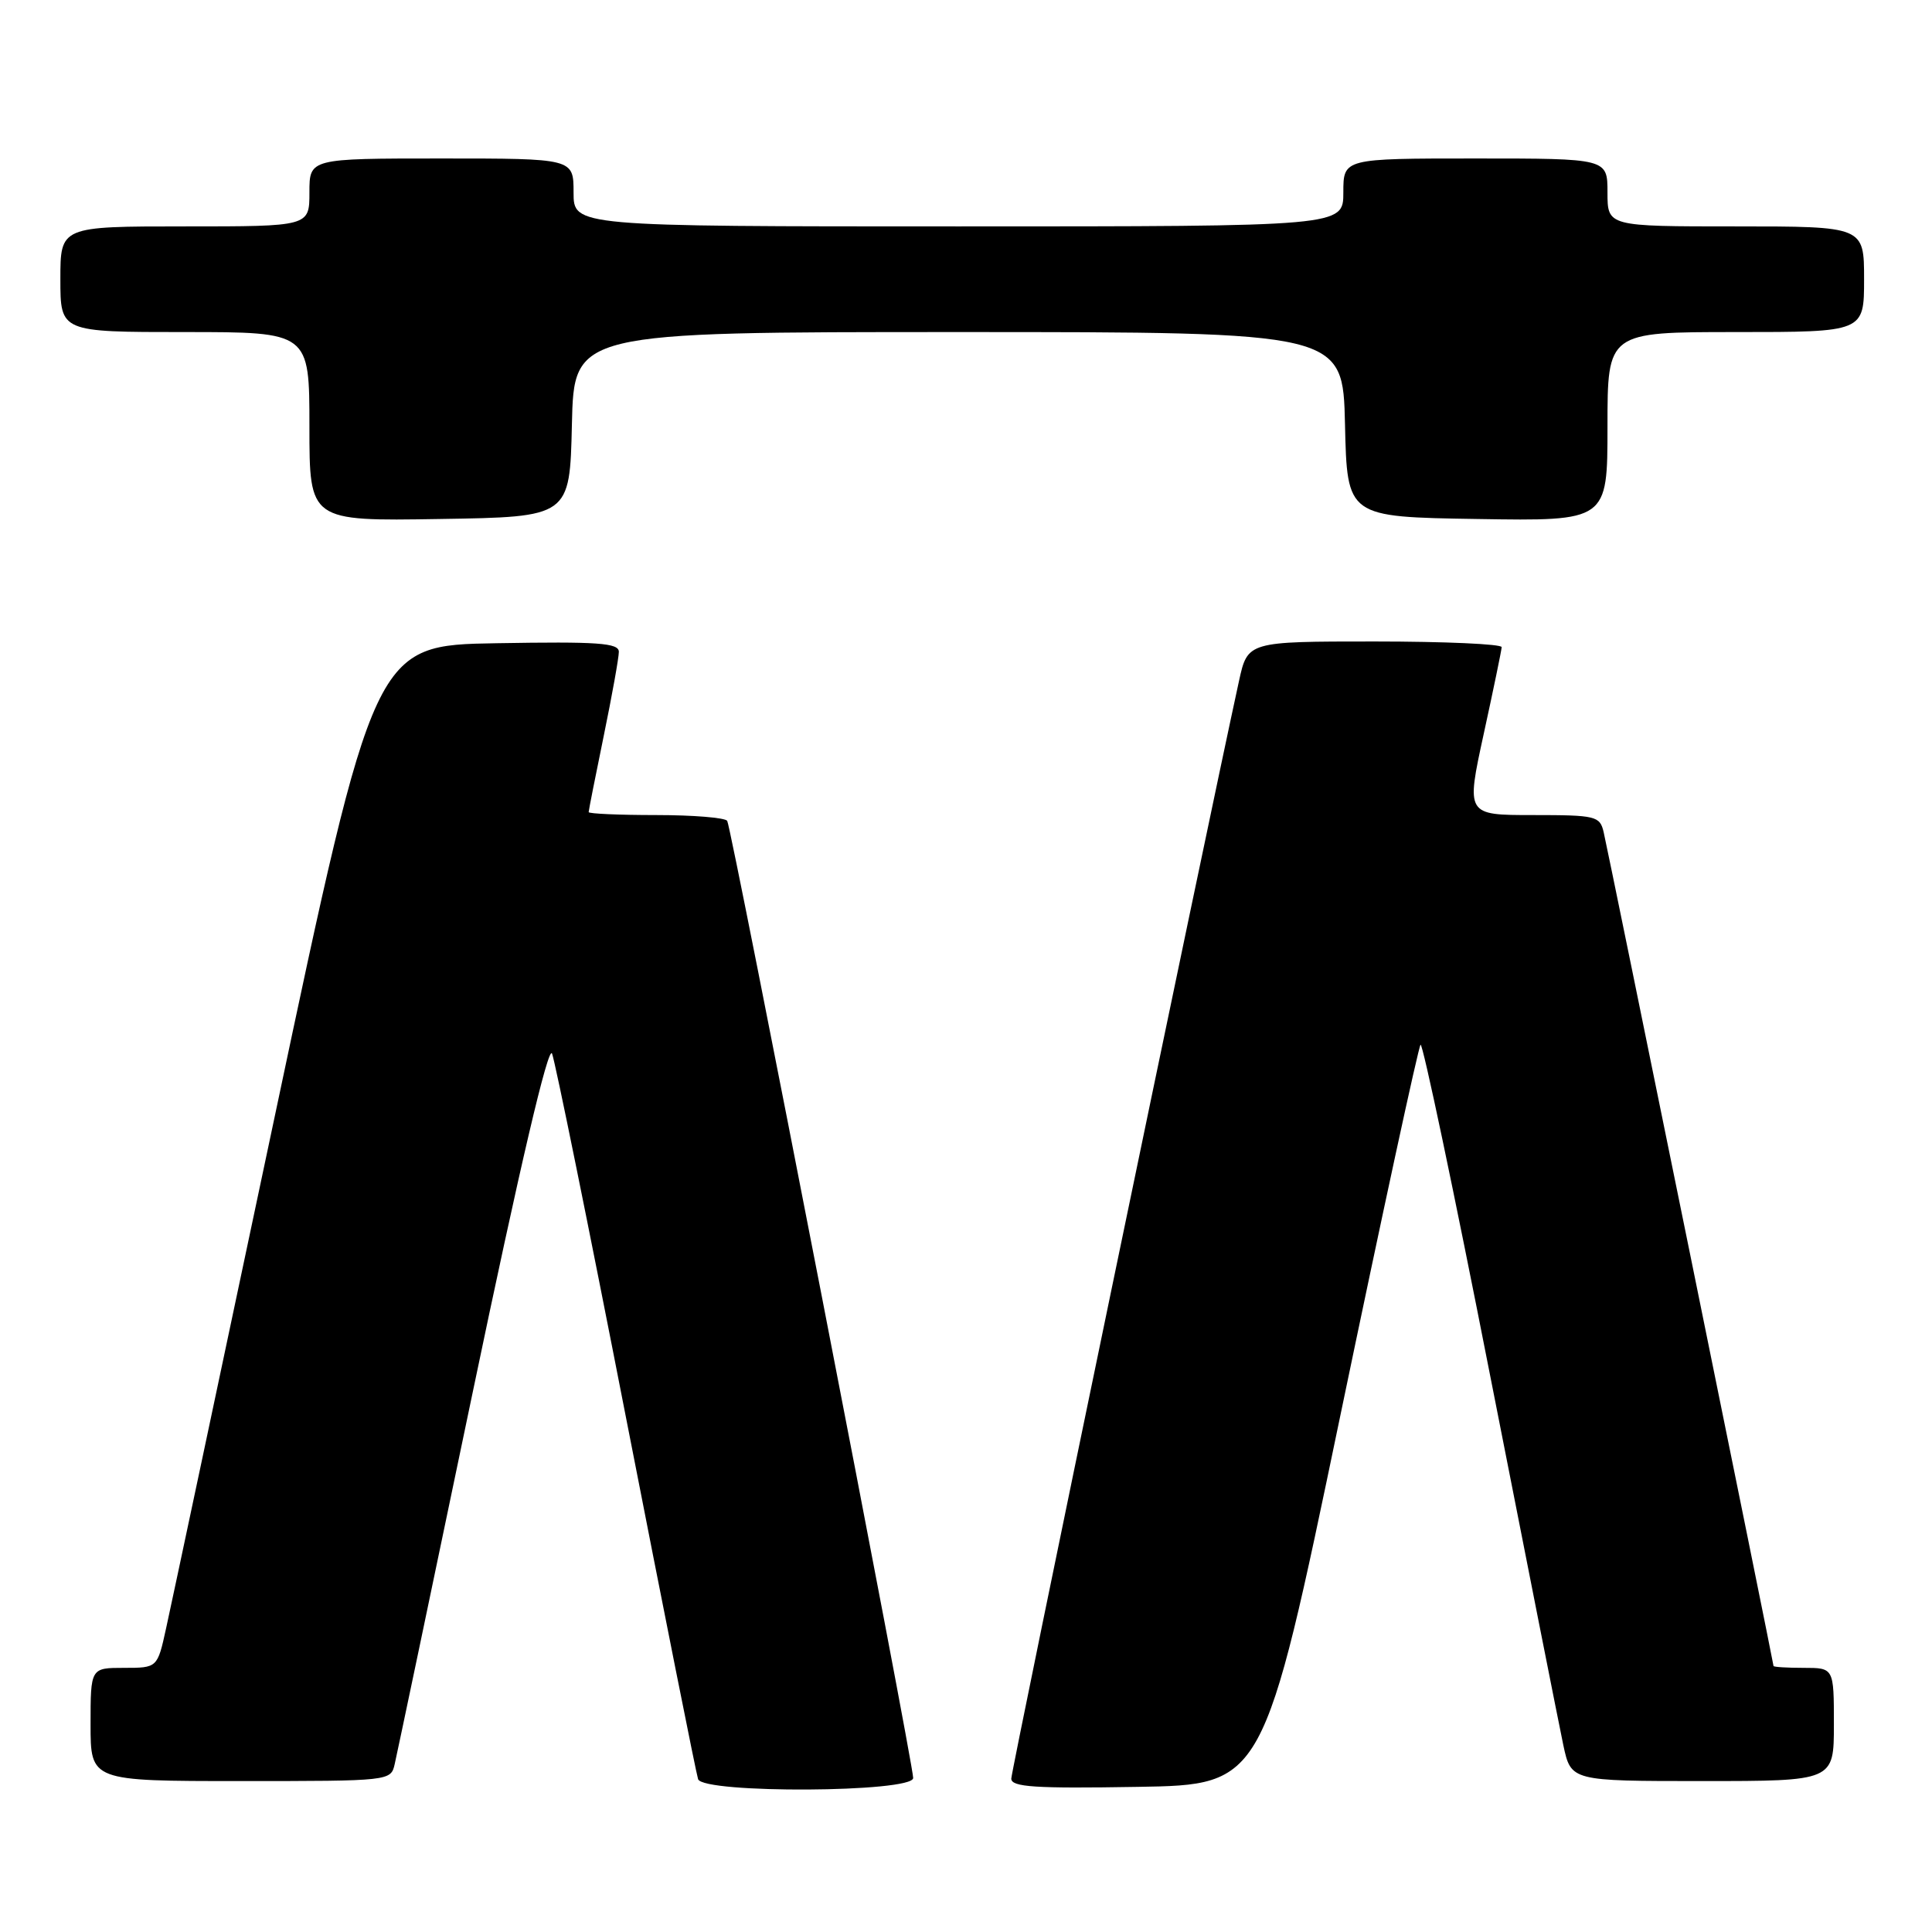 <?xml version="1.0" encoding="UTF-8" standalone="no"?>
<!DOCTYPE svg PUBLIC "-//W3C//DTD SVG 1.1//EN" "http://www.w3.org/Graphics/SVG/1.1/DTD/svg11.dtd" >
<svg xmlns="http://www.w3.org/2000/svg" xmlns:xlink="http://www.w3.org/1999/xlink" version="1.1" viewBox="0 0 256 256">
 <g >
 <path fill="currentColor"
d=" M 121.00 235.59 C 121.00 233.58 96.93 109.70 96.36 108.77 C 96.10 108.35 91.86 108.00 86.94 108.00 C 82.02 108.00 78.00 107.82 78.00 107.61 C 78.00 107.40 78.90 102.85 80.00 97.50 C 81.10 92.15 82.00 87.14 82.00 86.37 C 82.00 85.19 79.23 85.00 65.80 85.23 C 49.61 85.50 49.61 85.50 36.39 148.00 C 29.12 182.38 22.65 212.86 22.01 215.75 C 20.86 221.00 20.86 221.00 16.43 221.00 C 12.00 221.00 12.00 221.00 12.00 228.50 C 12.00 236.00 12.00 236.00 31.89 236.00 C 51.70 236.00 51.79 235.99 52.30 233.75 C 52.59 232.51 57.23 210.40 62.61 184.61 C 68.91 154.44 72.67 138.40 73.15 139.61 C 73.56 140.65 77.99 162.43 82.98 188.00 C 87.98 213.57 92.26 235.06 92.50 235.75 C 93.18 237.68 121.00 237.53 121.00 235.59 Z  M 177.57 187.72 C 183.15 160.90 187.95 138.72 188.23 138.43 C 188.51 138.15 192.66 157.85 197.44 182.21 C 202.23 206.57 206.60 228.64 207.15 231.25 C 208.17 236.00 208.17 236.00 225.58 236.00 C 243.00 236.00 243.00 236.00 243.00 228.50 C 243.00 221.00 243.00 221.00 239.00 221.00 C 236.80 221.00 235.00 220.89 235.00 220.75 C 235.00 220.35 213.08 112.73 212.49 110.25 C 211.99 108.13 211.47 108.00 203.11 108.00 C 194.26 108.00 194.26 108.00 196.60 97.25 C 197.89 91.34 198.96 86.16 198.98 85.75 C 198.99 85.34 191.42 85.00 182.16 85.00 C 165.32 85.00 165.32 85.00 164.17 90.25 C 159.63 111.07 134.00 234.59 134.00 235.68 C 134.00 236.79 137.11 237.00 150.71 236.77 C 167.42 236.50 167.42 236.50 177.57 187.72 Z  M 75.78 56.25 C 76.06 44.00 76.06 44.00 127.00 44.00 C 177.94 44.00 177.94 44.00 178.22 56.25 C 178.50 68.50 178.50 68.50 195.75 68.77 C 213.00 69.05 213.00 69.05 213.00 56.52 C 213.00 44.00 213.00 44.00 230.00 44.00 C 247.00 44.00 247.00 44.00 247.00 37.00 C 247.00 30.00 247.00 30.00 230.00 30.00 C 213.00 30.00 213.00 30.00 213.00 25.50 C 213.00 21.00 213.00 21.00 195.50 21.00 C 178.00 21.00 178.00 21.00 178.00 25.50 C 178.00 30.00 178.00 30.00 127.00 30.00 C 76.00 30.00 76.00 30.00 76.00 25.50 C 76.00 21.00 76.00 21.00 58.50 21.00 C 41.00 21.00 41.00 21.00 41.00 25.50 C 41.00 30.00 41.00 30.00 24.50 30.00 C 8.00 30.00 8.00 30.00 8.00 37.00 C 8.00 44.00 8.00 44.00 24.50 44.00 C 41.00 44.00 41.00 44.00 41.00 56.52 C 41.00 69.05 41.00 69.05 58.25 68.77 C 75.50 68.50 75.50 68.50 75.78 56.25 Z "/>
</g>
</svg>